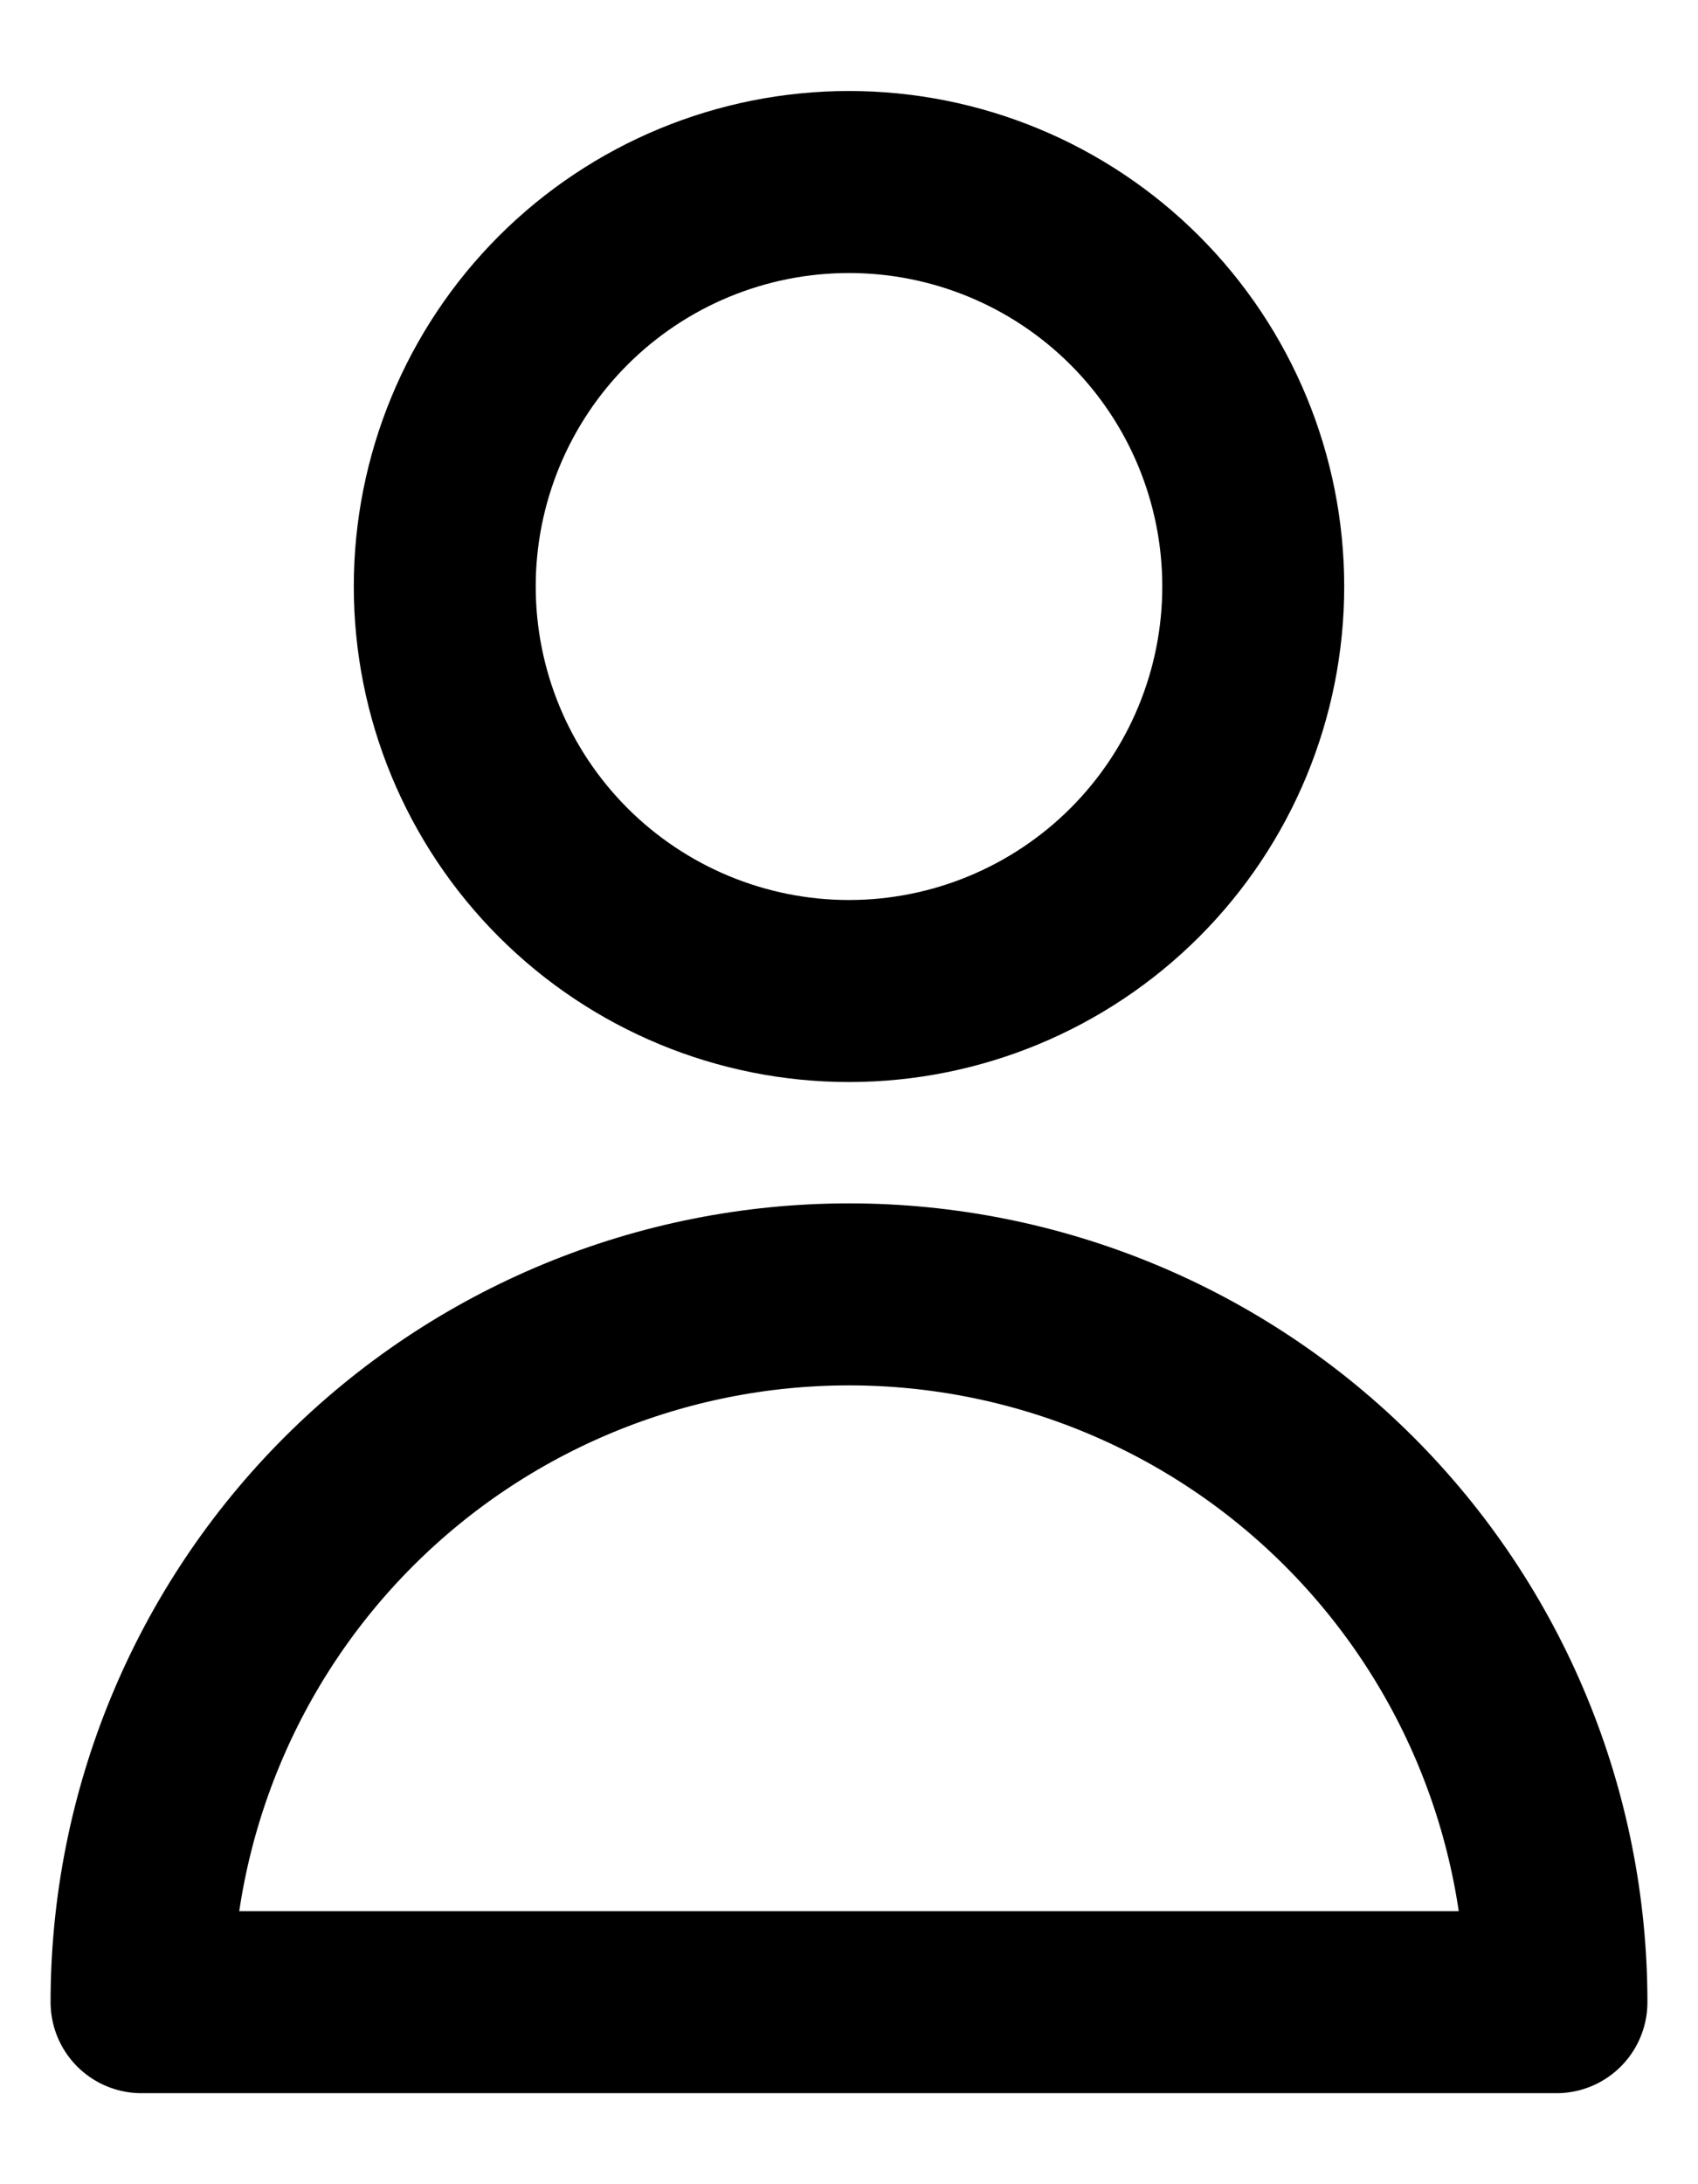 <svg width="14" height="18" viewBox="0 0 14 18" fill="none" xmlns="http://www.w3.org/2000/svg">
<path d="M10.333 4.833C10.333 5.717 9.982 6.565 9.357 7.19C8.732 7.815 7.884 8.167 7 8.167C6.116 8.167 5.268 7.815 4.643 7.19C4.018 6.565 3.667 5.717 3.667 4.833C3.667 3.949 4.018 3.101 4.643 2.476C5.268 1.851 6.116 1.5 7 1.5C7.884 1.5 8.732 1.851 9.357 2.476C9.982 3.101 10.333 3.949 10.333 4.833V4.833ZM7 10.667C5.453 10.667 3.969 11.281 2.875 12.375C1.781 13.469 1.167 14.953 1.167 16.5H12.833C12.833 14.953 12.219 13.469 11.125 12.375C10.031 11.281 8.547 10.667 7 10.667V10.667Z" stroke="black" stroke-width="1.5" stroke-linecap="round" stroke-linejoin="round"/>
</svg>
